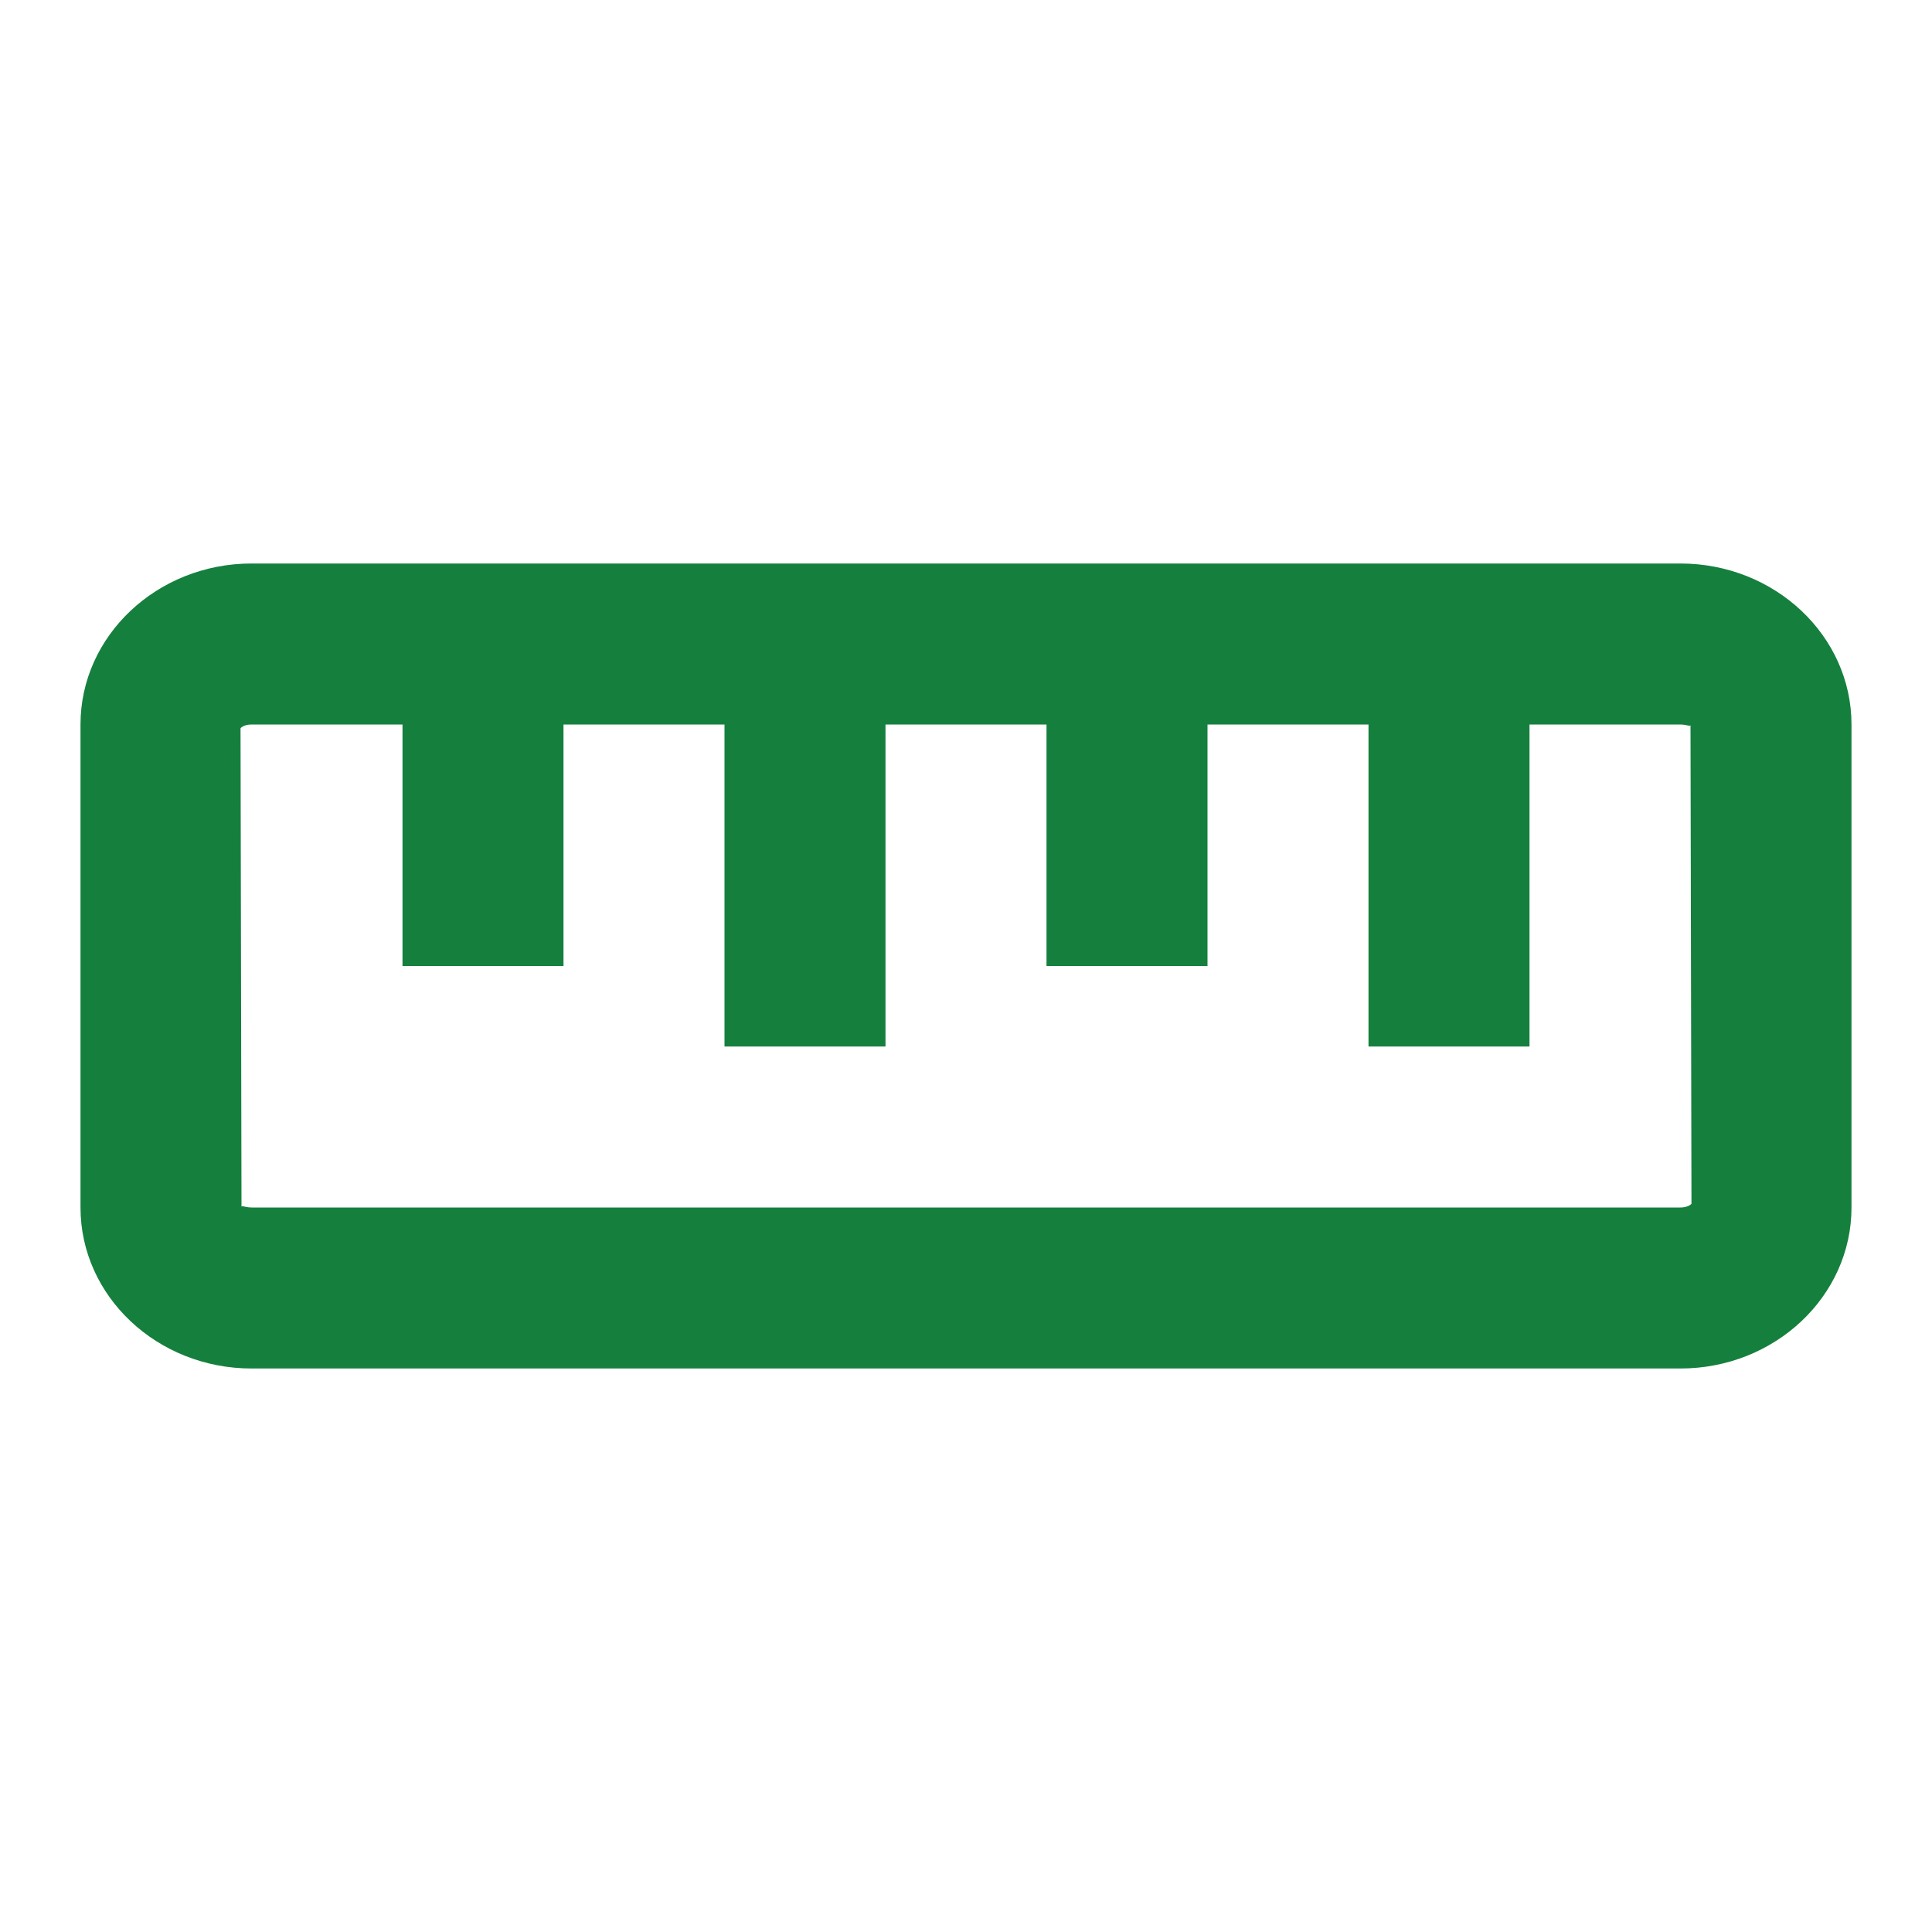 <svg stroke="#15803d" fill="#15803d" stroke-width="0" viewBox="0 0 24 24" height="1em" width="1em" xmlns="http://www.w3.org/2000/svg"><path d="M20.875,7H3.125C1.953,7,1,7.897,1,9v6c0,1.103,0.953,2,2.125,2h17.75C22.047,17,23,16.103,23,15V9 C23,7.897,22.047,7,20.875,7z M20.875,15H3.125c-0.057,0-0.096-0.016-0.113-0.016c-0.007,0-0.011,0.002-0.012,0.008L2.988,9.046 C2.995,9.036,3.04,9,3.125,9H5v3h2V9h2v4h2V9h2v3h2V9h2v4h2V9h1.875C20.954,9.001,20.997,9.028,21,9.008l0.012,5.946 C21.005,14.964,20.96,15,20.875,15z"></path></svg>